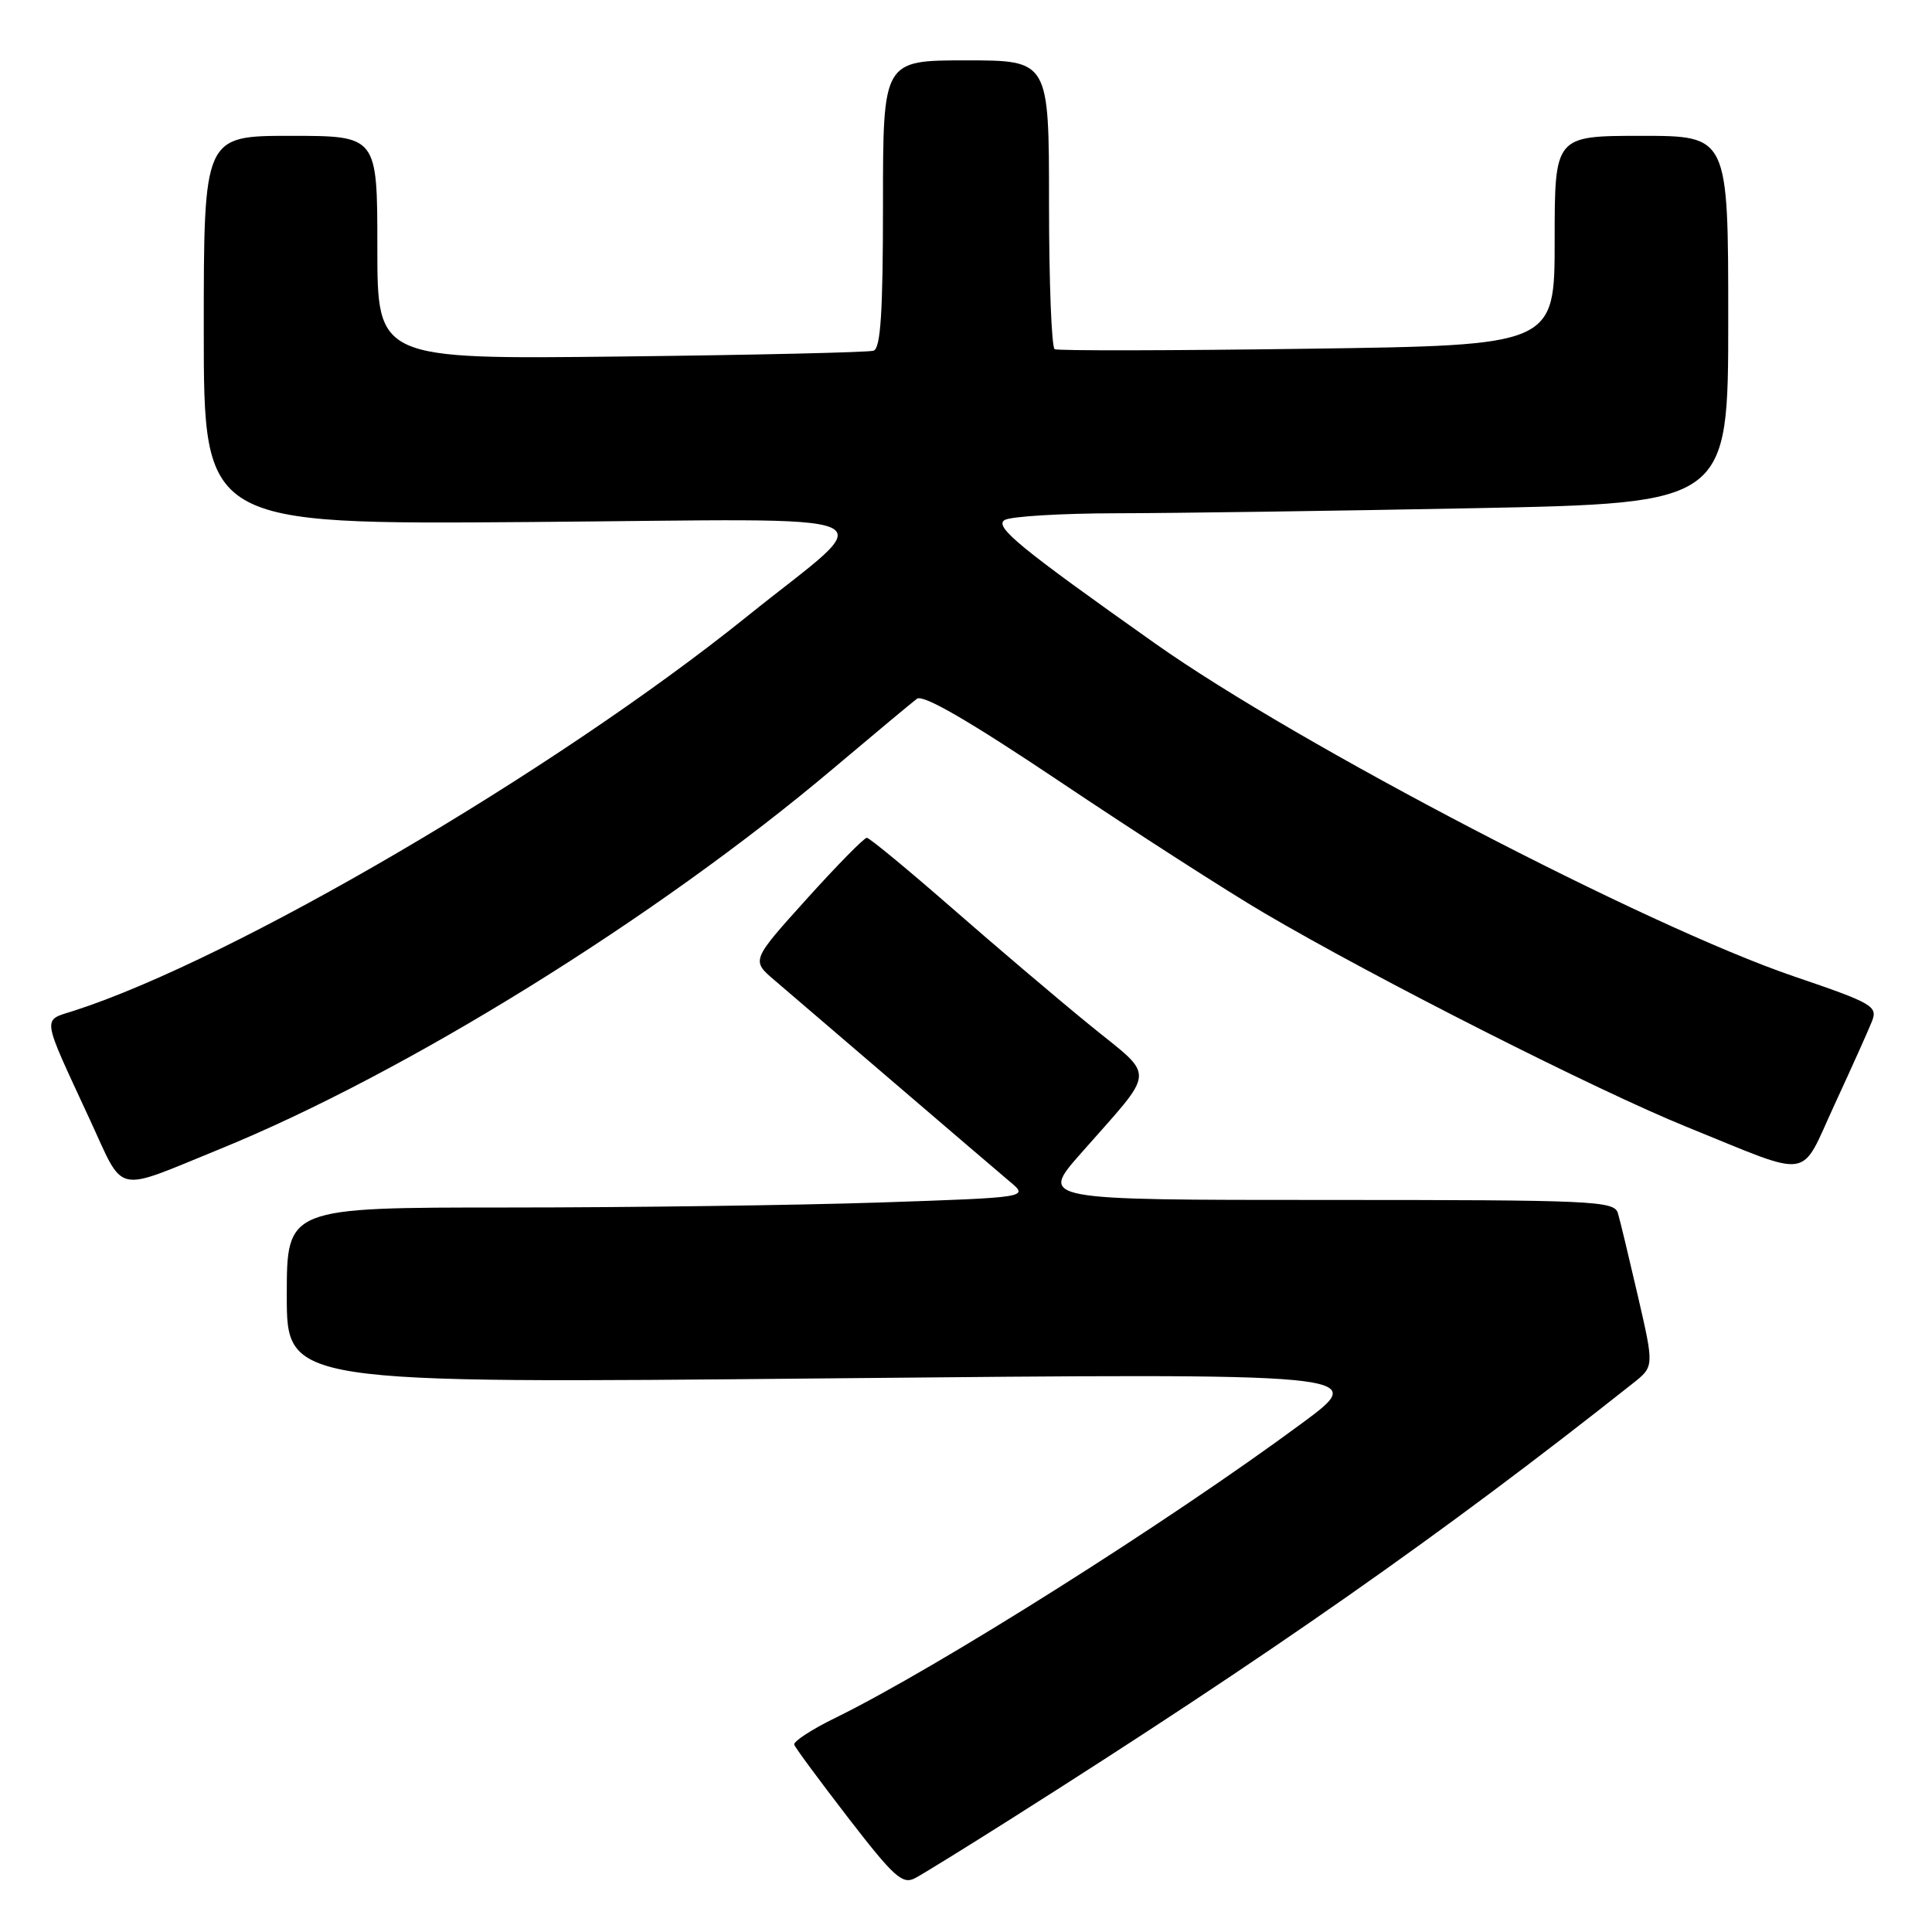 <?xml version="1.0" encoding="UTF-8" standalone="no"?>
<!DOCTYPE svg PUBLIC "-//W3C//DTD SVG 1.1//EN" "http://www.w3.org/Graphics/SVG/1.1/DTD/svg11.dtd" >
<svg xmlns="http://www.w3.org/2000/svg" xmlns:xlink="http://www.w3.org/1999/xlink" version="1.1" viewBox="0 0 256 256">
 <g >
 <path fill="currentColor"
d=" M 133.84 241.09 C 168.24 219.32 191.19 203.25 216.39 183.28 C 219.18 181.07 219.18 181.07 217.04 171.78 C 215.86 166.68 214.67 161.71 214.38 160.75 C 213.90 159.12 211.19 159.00 175.83 159.00 C 137.80 159.00 137.80 159.00 143.15 152.91 C 153.36 141.30 153.23 143.03 144.37 135.80 C 140.12 132.34 131.88 125.34 126.07 120.26 C 120.26 115.19 115.21 111.02 114.86 111.01 C 114.50 111.01 110.91 114.66 106.88 119.13 C 99.55 127.26 99.55 127.26 102.62 129.88 C 104.30 131.32 111.46 137.45 118.52 143.50 C 125.57 149.55 132.47 155.44 133.83 156.59 C 136.32 158.67 136.32 158.67 116.50 159.34 C 105.60 159.70 83.48 160.00 67.34 160.00 C 38.00 160.00 38.00 160.00 38.00 171.66 C 38.00 183.33 38.00 183.33 109.75 182.64 C 181.50 181.95 181.50 181.95 172.50 188.60 C 154.80 201.68 124.19 221.01 110.66 227.64 C 107.53 229.17 105.09 230.77 105.24 231.18 C 105.38 231.60 108.62 235.97 112.42 240.91 C 118.47 248.74 119.59 249.75 121.26 248.86 C 122.32 248.30 127.98 244.80 133.84 241.09 Z  M 29.00 152.31 C 53.67 142.28 86.96 121.63 110.39 101.85 C 115.83 97.26 120.83 93.09 121.50 92.59 C 122.33 91.98 128.43 95.52 140.61 103.68 C 150.45 110.28 162.55 118.06 167.50 120.97 C 182.16 129.60 211.68 144.54 223.50 149.32 C 240.47 156.19 238.39 156.51 243.11 146.32 C 245.35 141.47 247.57 136.53 248.04 135.34 C 248.83 133.32 248.17 132.94 237.69 129.37 C 218.16 122.71 171.97 98.64 153.04 85.25 C 135.11 72.57 131.72 69.79 133.11 68.91 C 133.88 68.43 140.57 68.02 148.00 68.01 C 155.43 68.00 176.69 67.70 195.25 67.34 C 229.00 66.68 229.00 66.68 229.00 42.34 C 229.00 18.00 229.00 18.00 217.50 18.00 C 206.00 18.00 206.00 18.00 206.00 31.88 C 206.00 45.76 206.00 45.76 173.25 46.21 C 155.24 46.46 140.16 46.49 139.75 46.27 C 139.34 46.06 139.00 37.36 139.00 26.94 C 139.00 8.00 139.00 8.00 128.00 8.00 C 117.00 8.00 117.00 8.00 117.00 27.03 C 117.00 41.37 116.69 46.16 115.75 46.47 C 115.06 46.69 99.99 47.04 82.25 47.24 C 50.00 47.61 50.00 47.61 50.00 32.80 C 50.00 18.00 50.00 18.00 38.50 18.00 C 27.00 18.00 27.00 18.00 27.00 43.75 C 27.00 69.50 27.00 69.50 70.22 69.17 C 120.28 68.79 116.85 67.30 99.00 81.67 C 73.57 102.14 31.00 127.08 9.80 133.93 C 5.55 135.30 5.40 134.29 11.89 148.32 C 16.56 158.41 14.94 158.03 29.00 152.31 Z "/>
</g>
</svg>